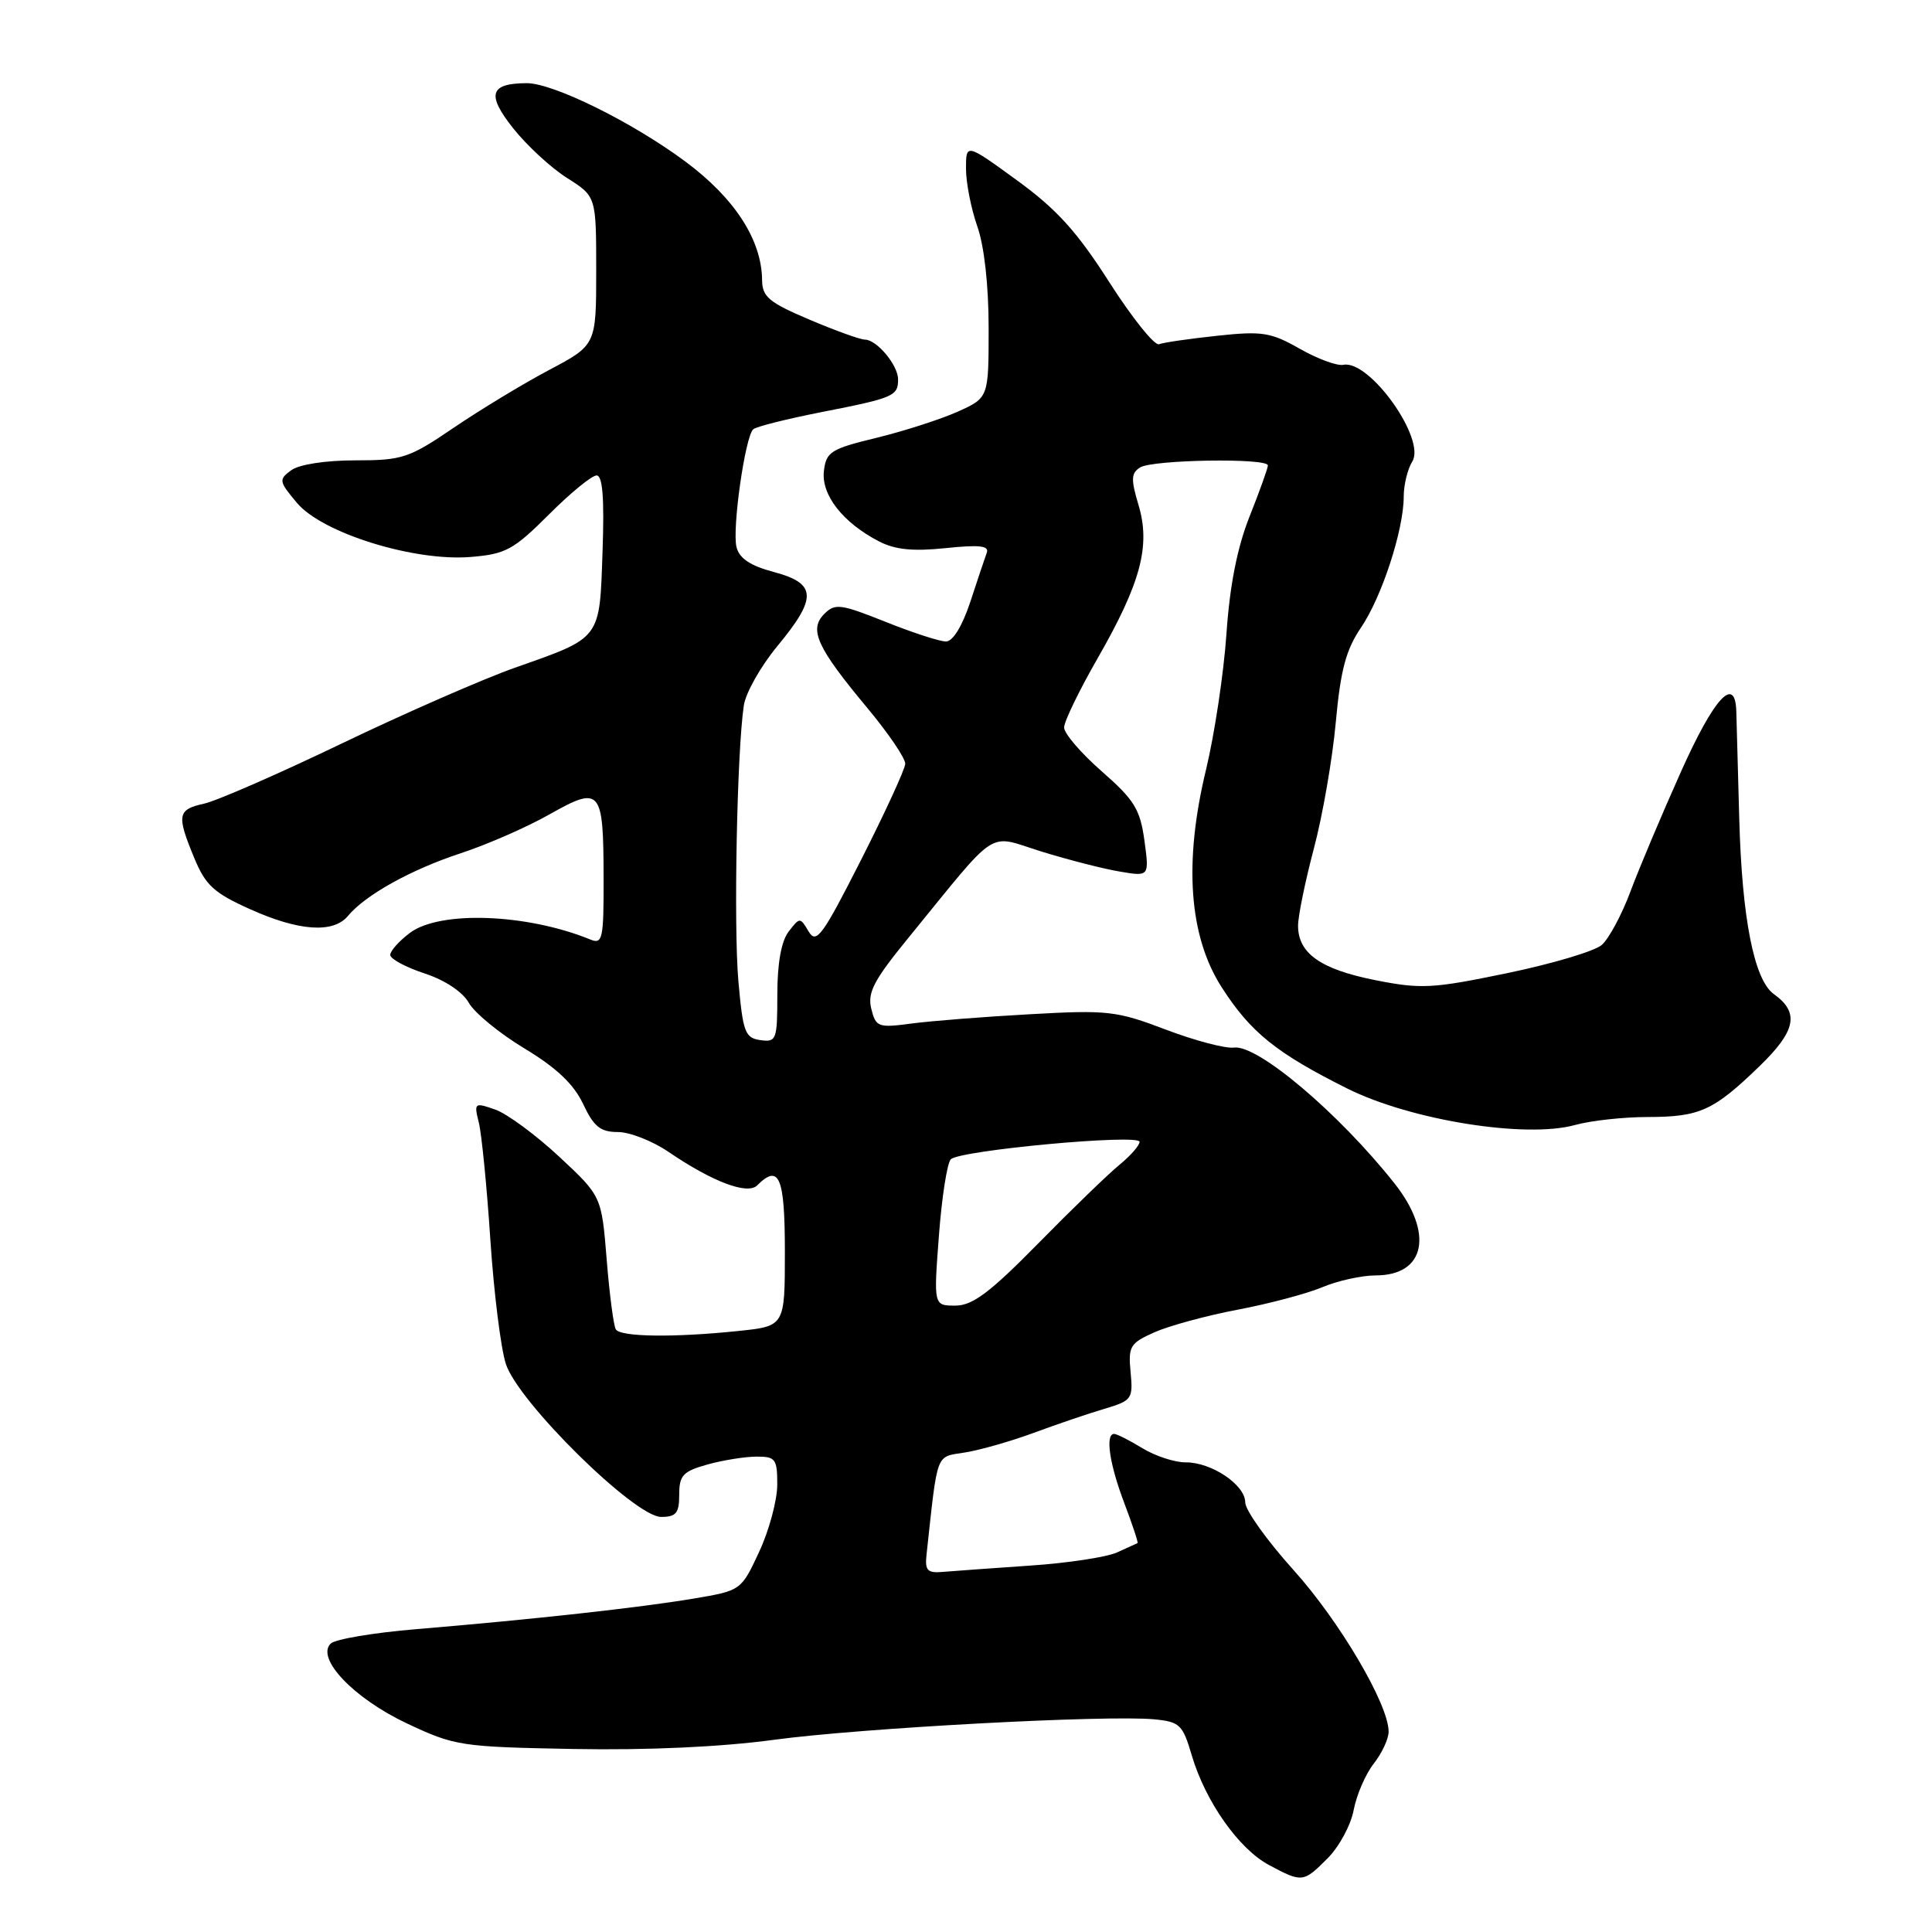 <?xml version="1.0" encoding="UTF-8" standalone="no"?>
<!DOCTYPE svg PUBLIC "-//W3C//DTD SVG 1.1//EN" "http://www.w3.org/Graphics/SVG/1.1/DTD/svg11.dtd" >
<svg xmlns="http://www.w3.org/2000/svg" xmlns:xlink="http://www.w3.org/1999/xlink" version="1.1" viewBox="0 0 256 256">
 <g >
 <path fill="currentColor"
d=" M 175.92 246.23 C 177.44 244.71 179.00 241.83 179.37 239.83 C 179.75 237.84 180.94 235.07 182.03 233.69 C 183.11 232.31 184.00 230.41 184.00 229.46 C 184.00 225.85 177.53 214.85 171.40 208.04 C 167.88 204.13 165.00 200.10 165.00 199.08 C 165.00 196.75 160.52 193.74 157.09 193.77 C 155.67 193.78 153.10 192.94 151.38 191.90 C 149.67 190.85 147.98 190.00 147.63 190.00 C 146.42 190.00 147.01 194.01 148.98 199.18 C 150.06 202.04 150.85 204.42 150.73 204.47 C 150.60 204.52 149.38 205.08 148.00 205.71 C 146.62 206.33 141.45 207.12 136.50 207.45 C 131.55 207.79 126.38 208.16 125.00 208.28 C 122.88 208.47 122.54 208.12 122.77 206.00 C 124.28 192.15 123.93 193.10 127.87 192.46 C 129.87 192.14 133.97 190.97 137.00 189.85 C 140.03 188.73 144.22 187.30 146.33 186.68 C 149.99 185.59 150.15 185.37 149.81 181.82 C 149.48 178.39 149.74 177.97 152.98 176.53 C 154.92 175.67 159.88 174.32 164.00 173.54 C 168.12 172.76 173.17 171.42 175.22 170.56 C 177.26 169.70 180.44 169.00 182.27 169.00 C 188.89 169.00 190.02 163.42 184.75 156.77 C 177.38 147.48 166.65 138.40 163.52 138.81 C 162.38 138.96 158.32 137.89 154.48 136.43 C 147.96 133.95 146.78 133.81 136.50 134.39 C 130.45 134.72 123.39 135.28 120.80 135.62 C 116.36 136.21 116.06 136.11 115.45 133.67 C 114.92 131.53 115.77 129.90 120.35 124.29 C 132.55 109.34 130.67 110.56 138.02 112.84 C 141.59 113.94 146.25 115.14 148.40 115.49 C 152.29 116.15 152.29 116.15 151.64 111.36 C 151.07 107.23 150.30 105.98 145.99 102.21 C 143.25 99.81 141.00 97.19 141.00 96.40 C 141.00 95.60 143.00 91.48 145.44 87.23 C 151.16 77.25 152.48 72.33 150.86 66.92 C 149.84 63.52 149.87 62.69 151.07 61.94 C 152.71 60.90 168.00 60.66 168.00 61.67 C 168.00 62.04 166.91 65.08 165.58 68.42 C 163.94 72.54 162.95 77.56 162.51 84.00 C 162.15 89.22 160.93 97.31 159.81 101.96 C 156.83 114.28 157.54 124.05 161.88 130.82 C 165.71 136.79 169.11 139.53 178.51 144.23 C 186.91 148.43 202.16 150.88 208.69 149.07 C 210.78 148.49 215.12 148.01 218.32 148.01 C 225.24 148.00 227.04 147.18 233.13 141.29 C 237.99 136.59 238.47 134.17 235.04 131.72 C 232.43 129.85 230.82 121.72 230.46 108.50 C 230.28 101.90 230.10 95.49 230.07 94.25 C 229.92 89.40 227.12 92.46 222.74 102.25 C 220.21 107.89 217.20 115.03 216.05 118.11 C 214.90 121.20 213.18 124.40 212.23 125.22 C 211.28 126.04 205.64 127.72 199.69 128.95 C 189.81 131.00 188.31 131.08 182.21 129.87 C 174.98 128.43 172.00 126.32 172.00 122.66 C 172.00 121.37 172.95 116.76 174.10 112.41 C 175.26 108.06 176.56 100.54 177.00 95.69 C 177.63 88.79 178.35 86.09 180.32 83.19 C 183.09 79.13 186.00 70.22 186.00 65.80 C 186.00 64.25 186.51 62.16 187.13 61.16 C 188.99 58.19 181.47 47.64 178.00 48.34 C 177.18 48.51 174.57 47.55 172.22 46.21 C 168.39 44.03 167.24 43.85 161.29 44.49 C 157.64 44.88 154.17 45.38 153.58 45.61 C 152.98 45.83 150.03 42.14 147.00 37.41 C 142.70 30.68 140.02 27.72 134.75 23.89 C 128.00 18.98 128.00 18.98 128.00 22.36 C 128.00 24.23 128.68 27.66 129.50 30.00 C 130.42 32.60 131.00 37.83 131.00 43.47 C 131.00 52.70 131.00 52.70 126.90 54.55 C 124.64 55.56 119.80 57.12 116.15 58.01 C 110.08 59.48 109.47 59.87 109.17 62.42 C 108.81 65.57 111.67 69.24 116.44 71.72 C 118.59 72.84 120.95 73.08 125.29 72.63 C 129.80 72.16 131.10 72.31 130.75 73.25 C 130.50 73.94 129.51 76.86 128.57 79.75 C 127.50 82.98 126.26 85.00 125.34 85.00 C 124.52 85.00 120.91 83.83 117.32 82.39 C 111.38 80.02 110.65 79.92 109.22 81.35 C 107.16 83.42 108.23 85.77 114.90 93.78 C 117.71 97.15 119.98 100.49 119.95 101.21 C 119.92 101.92 117.29 107.64 114.10 113.93 C 108.98 124.02 108.17 125.14 107.15 123.43 C 106.02 121.52 105.98 121.52 104.50 123.44 C 103.53 124.70 103.00 127.62 103.00 131.76 C 103.00 137.80 102.88 138.12 100.75 137.82 C 98.72 137.53 98.44 136.78 97.84 130.00 C 97.20 122.71 97.65 99.57 98.56 93.48 C 98.80 91.82 100.80 88.28 103.00 85.62 C 108.31 79.20 108.23 77.32 102.56 75.80 C 99.42 74.97 97.96 73.99 97.59 72.49 C 96.99 70.11 98.73 57.84 99.81 56.88 C 100.19 56.53 104.27 55.51 108.88 54.60 C 118.43 52.73 119.00 52.48 119.00 50.27 C 119.00 48.38 116.17 45.00 114.60 45.00 C 113.99 45.00 110.69 43.81 107.25 42.35 C 101.88 40.07 101.00 39.33 100.98 37.10 C 100.93 31.79 97.35 26.26 90.82 21.41 C 83.80 16.19 73.27 10.99 69.77 11.02 C 64.89 11.05 64.45 12.52 67.99 16.99 C 69.81 19.28 73.03 22.26 75.15 23.59 C 79.00 26.03 79.00 26.03 79.00 35.87 C 79.00 45.72 79.00 45.72 72.75 49.03 C 69.31 50.85 63.64 54.29 60.13 56.67 C 54.19 60.71 53.32 61.00 47.07 61.00 C 43.14 61.00 39.64 61.54 38.59 62.31 C 36.90 63.54 36.95 63.78 39.36 66.65 C 42.72 70.64 54.88 74.42 62.38 73.80 C 67.01 73.42 68.05 72.85 72.72 68.19 C 75.57 65.33 78.42 63.00 79.05 63.00 C 79.85 63.00 80.09 65.99 79.84 73.08 C 79.44 84.82 79.74 84.42 68.22 88.48 C 63.98 89.98 53.65 94.50 45.28 98.52 C 36.91 102.54 28.70 106.13 27.03 106.49 C 23.51 107.27 23.38 107.99 25.75 113.71 C 27.23 117.30 28.36 118.33 33.13 120.47 C 39.61 123.39 44.17 123.70 46.11 121.36 C 48.42 118.58 54.47 115.22 61.05 113.06 C 64.52 111.92 69.81 109.61 72.81 107.91 C 79.60 104.08 79.96 104.50 79.98 116.36 C 80.00 124.40 79.84 125.15 78.25 124.50 C 69.84 121.06 58.32 120.63 54.33 123.60 C 52.88 124.69 51.70 126.01 51.71 126.54 C 51.73 127.07 53.76 128.16 56.24 128.98 C 58.94 129.86 61.30 131.42 62.12 132.88 C 62.88 134.22 66.20 136.94 69.50 138.93 C 73.72 141.47 76.02 143.65 77.26 146.27 C 78.68 149.29 79.56 150.00 81.87 150.00 C 83.44 150.00 86.47 151.19 88.61 152.65 C 94.43 156.61 99.05 158.35 100.33 157.07 C 103.25 154.15 104.00 155.96 104.00 165.86 C 104.00 175.72 104.00 175.72 97.85 176.36 C 89.33 177.25 82.22 177.16 81.60 176.15 C 81.31 175.69 80.76 171.53 80.39 166.90 C 79.71 158.50 79.71 158.50 74.10 153.27 C 71.02 150.40 67.21 147.59 65.64 147.03 C 62.86 146.06 62.79 146.11 63.45 148.76 C 63.82 150.27 64.51 157.22 64.97 164.20 C 65.43 171.19 66.35 178.61 67.02 180.70 C 68.60 185.72 84.10 201.00 87.60 201.00 C 89.59 201.00 90.00 200.50 90.00 198.05 C 90.00 195.49 90.50 194.96 93.75 194.05 C 95.81 193.48 98.74 193.01 100.25 193.01 C 102.76 193.00 103.00 193.32 102.99 196.75 C 102.98 198.81 101.91 202.81 100.59 205.63 C 98.20 210.76 98.20 210.76 91.85 211.83 C 84.76 213.02 70.73 214.57 55.19 215.87 C 49.51 216.34 44.40 217.20 43.81 217.79 C 41.84 219.76 46.89 225.05 53.91 228.36 C 60.27 231.35 61.03 231.47 76.00 231.75 C 85.79 231.93 95.55 231.48 102.50 230.54 C 113.98 228.98 146.63 227.22 152.96 227.82 C 156.33 228.15 156.72 228.52 157.92 232.61 C 159.73 238.72 164.15 245.00 168.16 247.13 C 172.55 249.48 172.70 249.46 175.92 246.23 Z  M 124.41 163.75 C 124.79 158.66 125.50 154.10 125.99 153.61 C 127.18 152.42 151.00 150.21 151.00 151.30 C 151.00 151.77 149.81 153.13 148.35 154.33 C 146.89 155.52 142.04 160.21 137.58 164.75 C 131.15 171.29 128.86 173.00 126.59 173.00 C 123.71 173.00 123.71 173.00 124.41 163.75 Z "/>
</g>
</svg>
